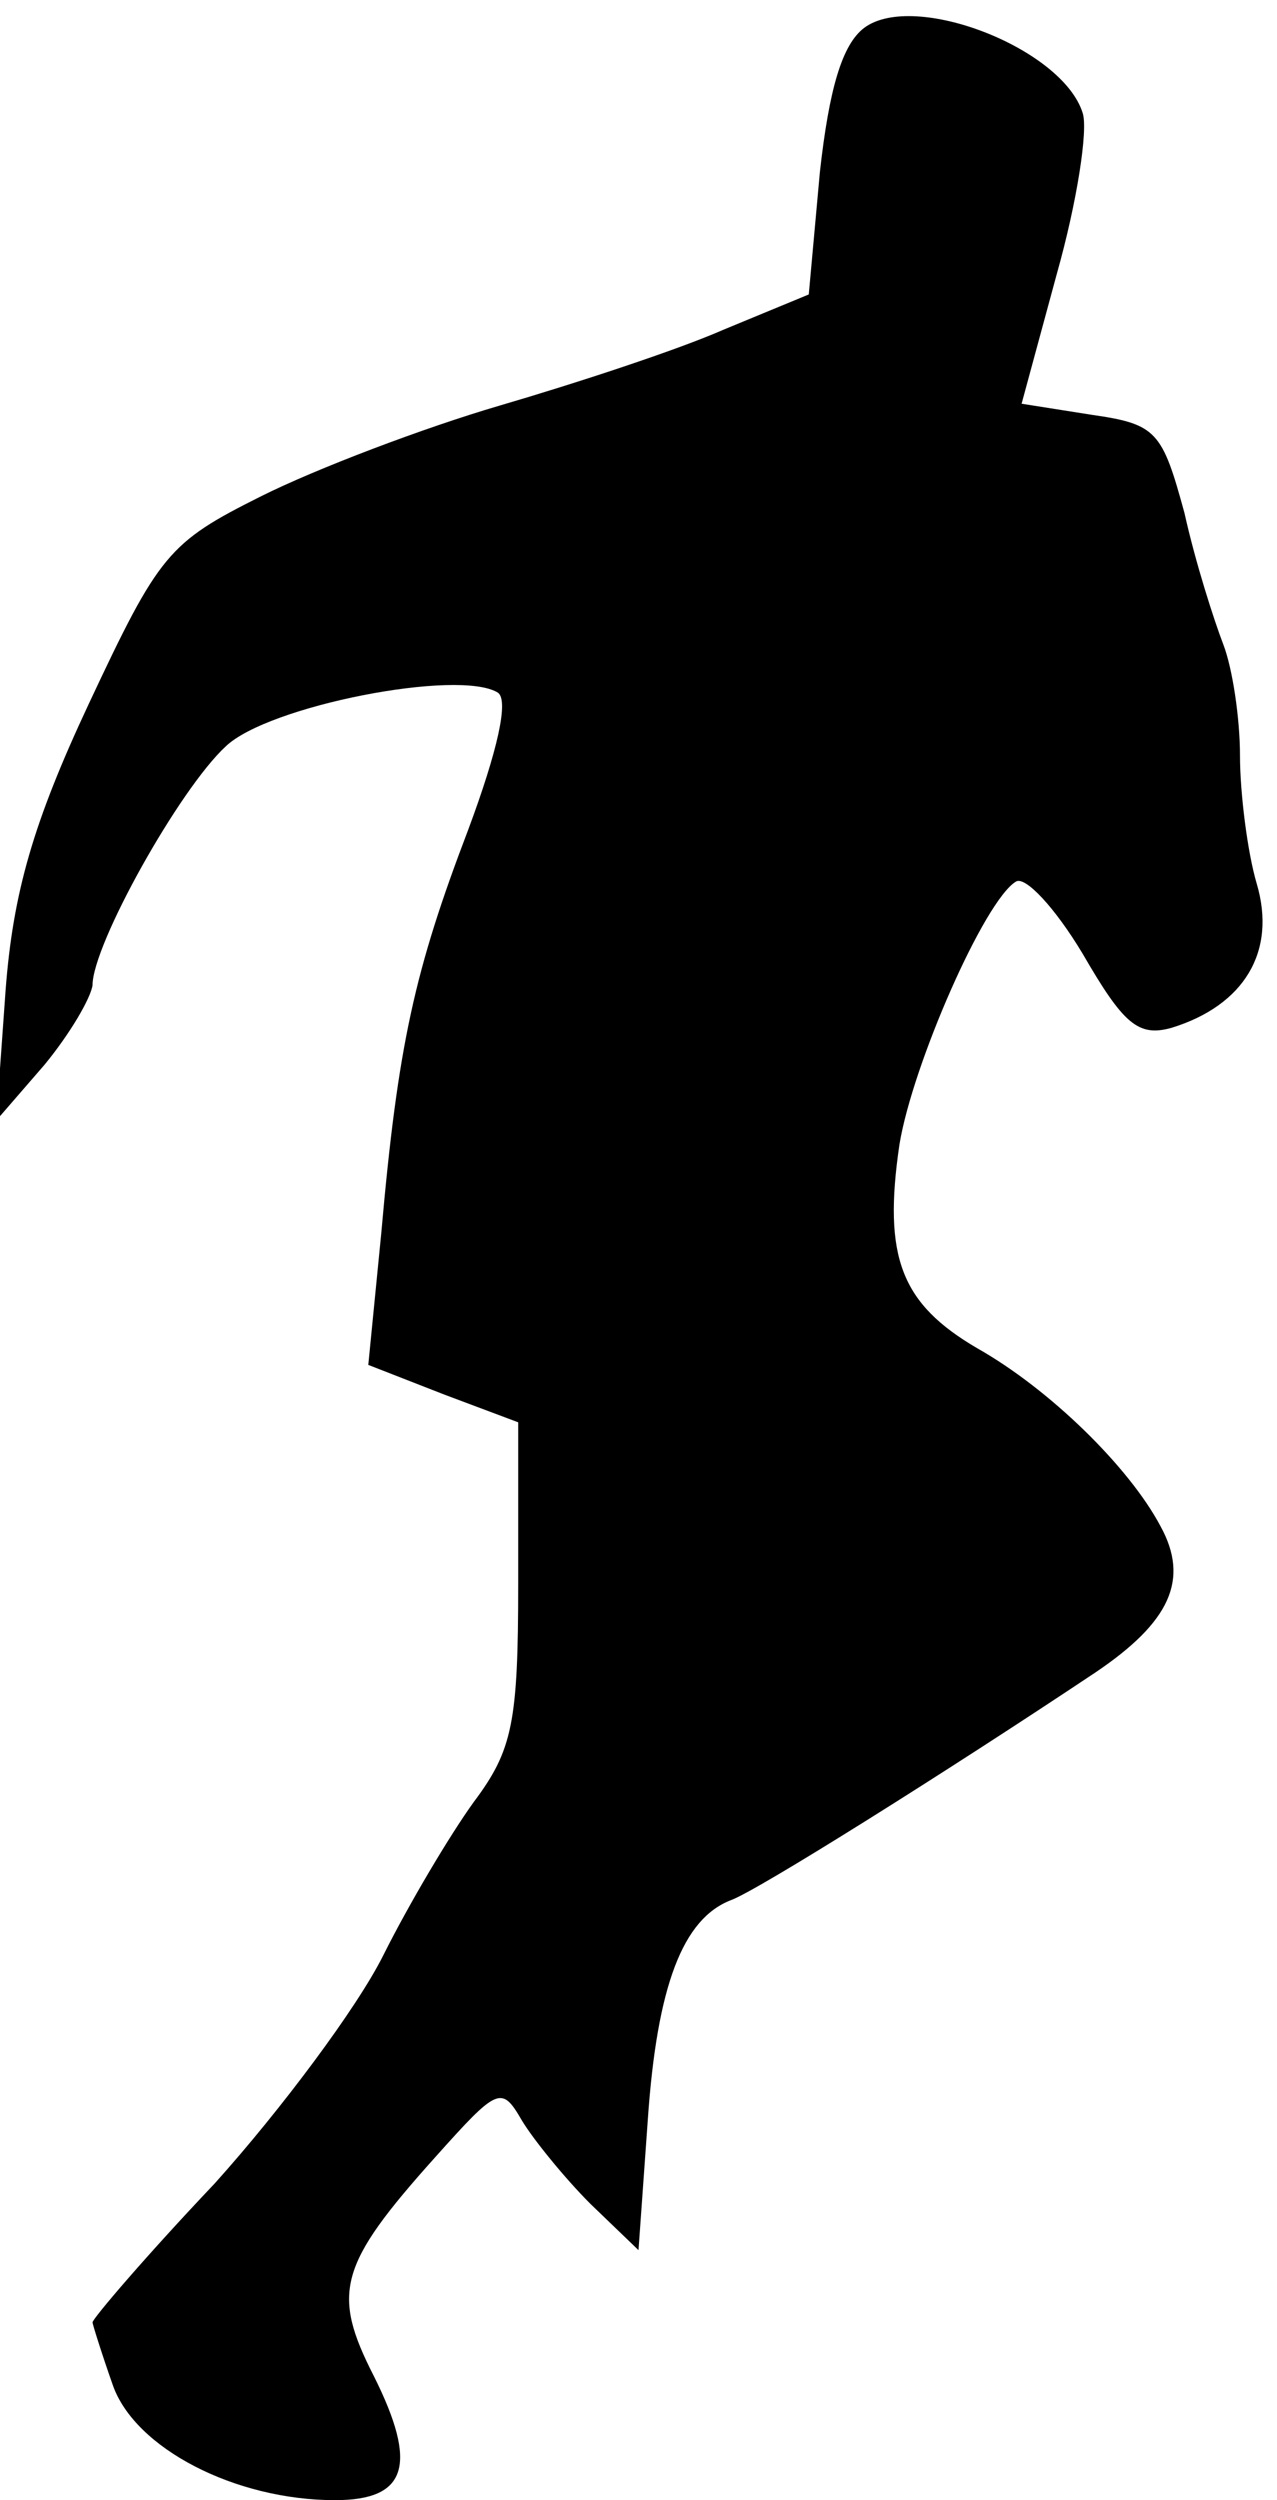 <?xml version="1.0" standalone="no"?>
<!DOCTYPE svg PUBLIC "-//W3C//DTD SVG 20010904//EN"
 "http://www.w3.org/TR/2001/REC-SVG-20010904/DTD/svg10.dtd">
<svg version="1.0" xmlns="http://www.w3.org/2000/svg"
 width="69pt" height="135pt" viewBox="0 0 69 135"
 preserveAspectRatio="xMidYMid meet">
<g transform="translate(0,135) scale(0.1,-0.1)"
fill="#000000" stroke="none">
<path fill="#000000" stroke="none" d="M467 1335 c-12 -9 -19 -33 -24 -78 l-6
-66 -46 -19 c-25 -11 -80 -29 -121 -41 -41 -12 -99 -34 -129 -49 -50 -25 -55
-31 -93 -112 -30 -64 -41 -102 -45 -155 l-5 -70 26 30 c14 17 25 36 26 43 0
22 47 106 72 129 23 22 126 42 147 29 6 -4 0 -31 -16 -74 -29 -76 -38 -116
-47 -218 l-7 -71 41 -16 40 -15 0 -87 c0 -75 -3 -90 -24 -118 -13 -18 -35 -55
-49 -83 -14 -28 -55 -83 -91 -123 -37 -39 -66 -73 -66 -75 0 -1 5 -17 11 -34
12 -34 66 -62 120 -62 39 0 45 19 21 67 -23 45 -19 60 33 118 34 38 36 39 47
20 6 -10 23 -31 37 -45 l26 -25 5 70 c5 73 19 109 45 119 14 5 116 69 197 123
40 27 51 50 35 79 -17 32 -60 74 -99 96 -41 24 -51 49 -42 110 7 43 46 132 63
142 5 3 21 -14 36 -39 22 -38 30 -45 48 -40 39 12 57 41 46 78 -5 17 -9 49 -9
69 0 20 -4 47 -9 60 -5 13 -15 44 -21 71 -12 44 -15 48 -50 53 l-38 6 19 70
c11 39 17 78 14 87 -11 35 -91 66 -118 46z"/>
</g>
</svg>

